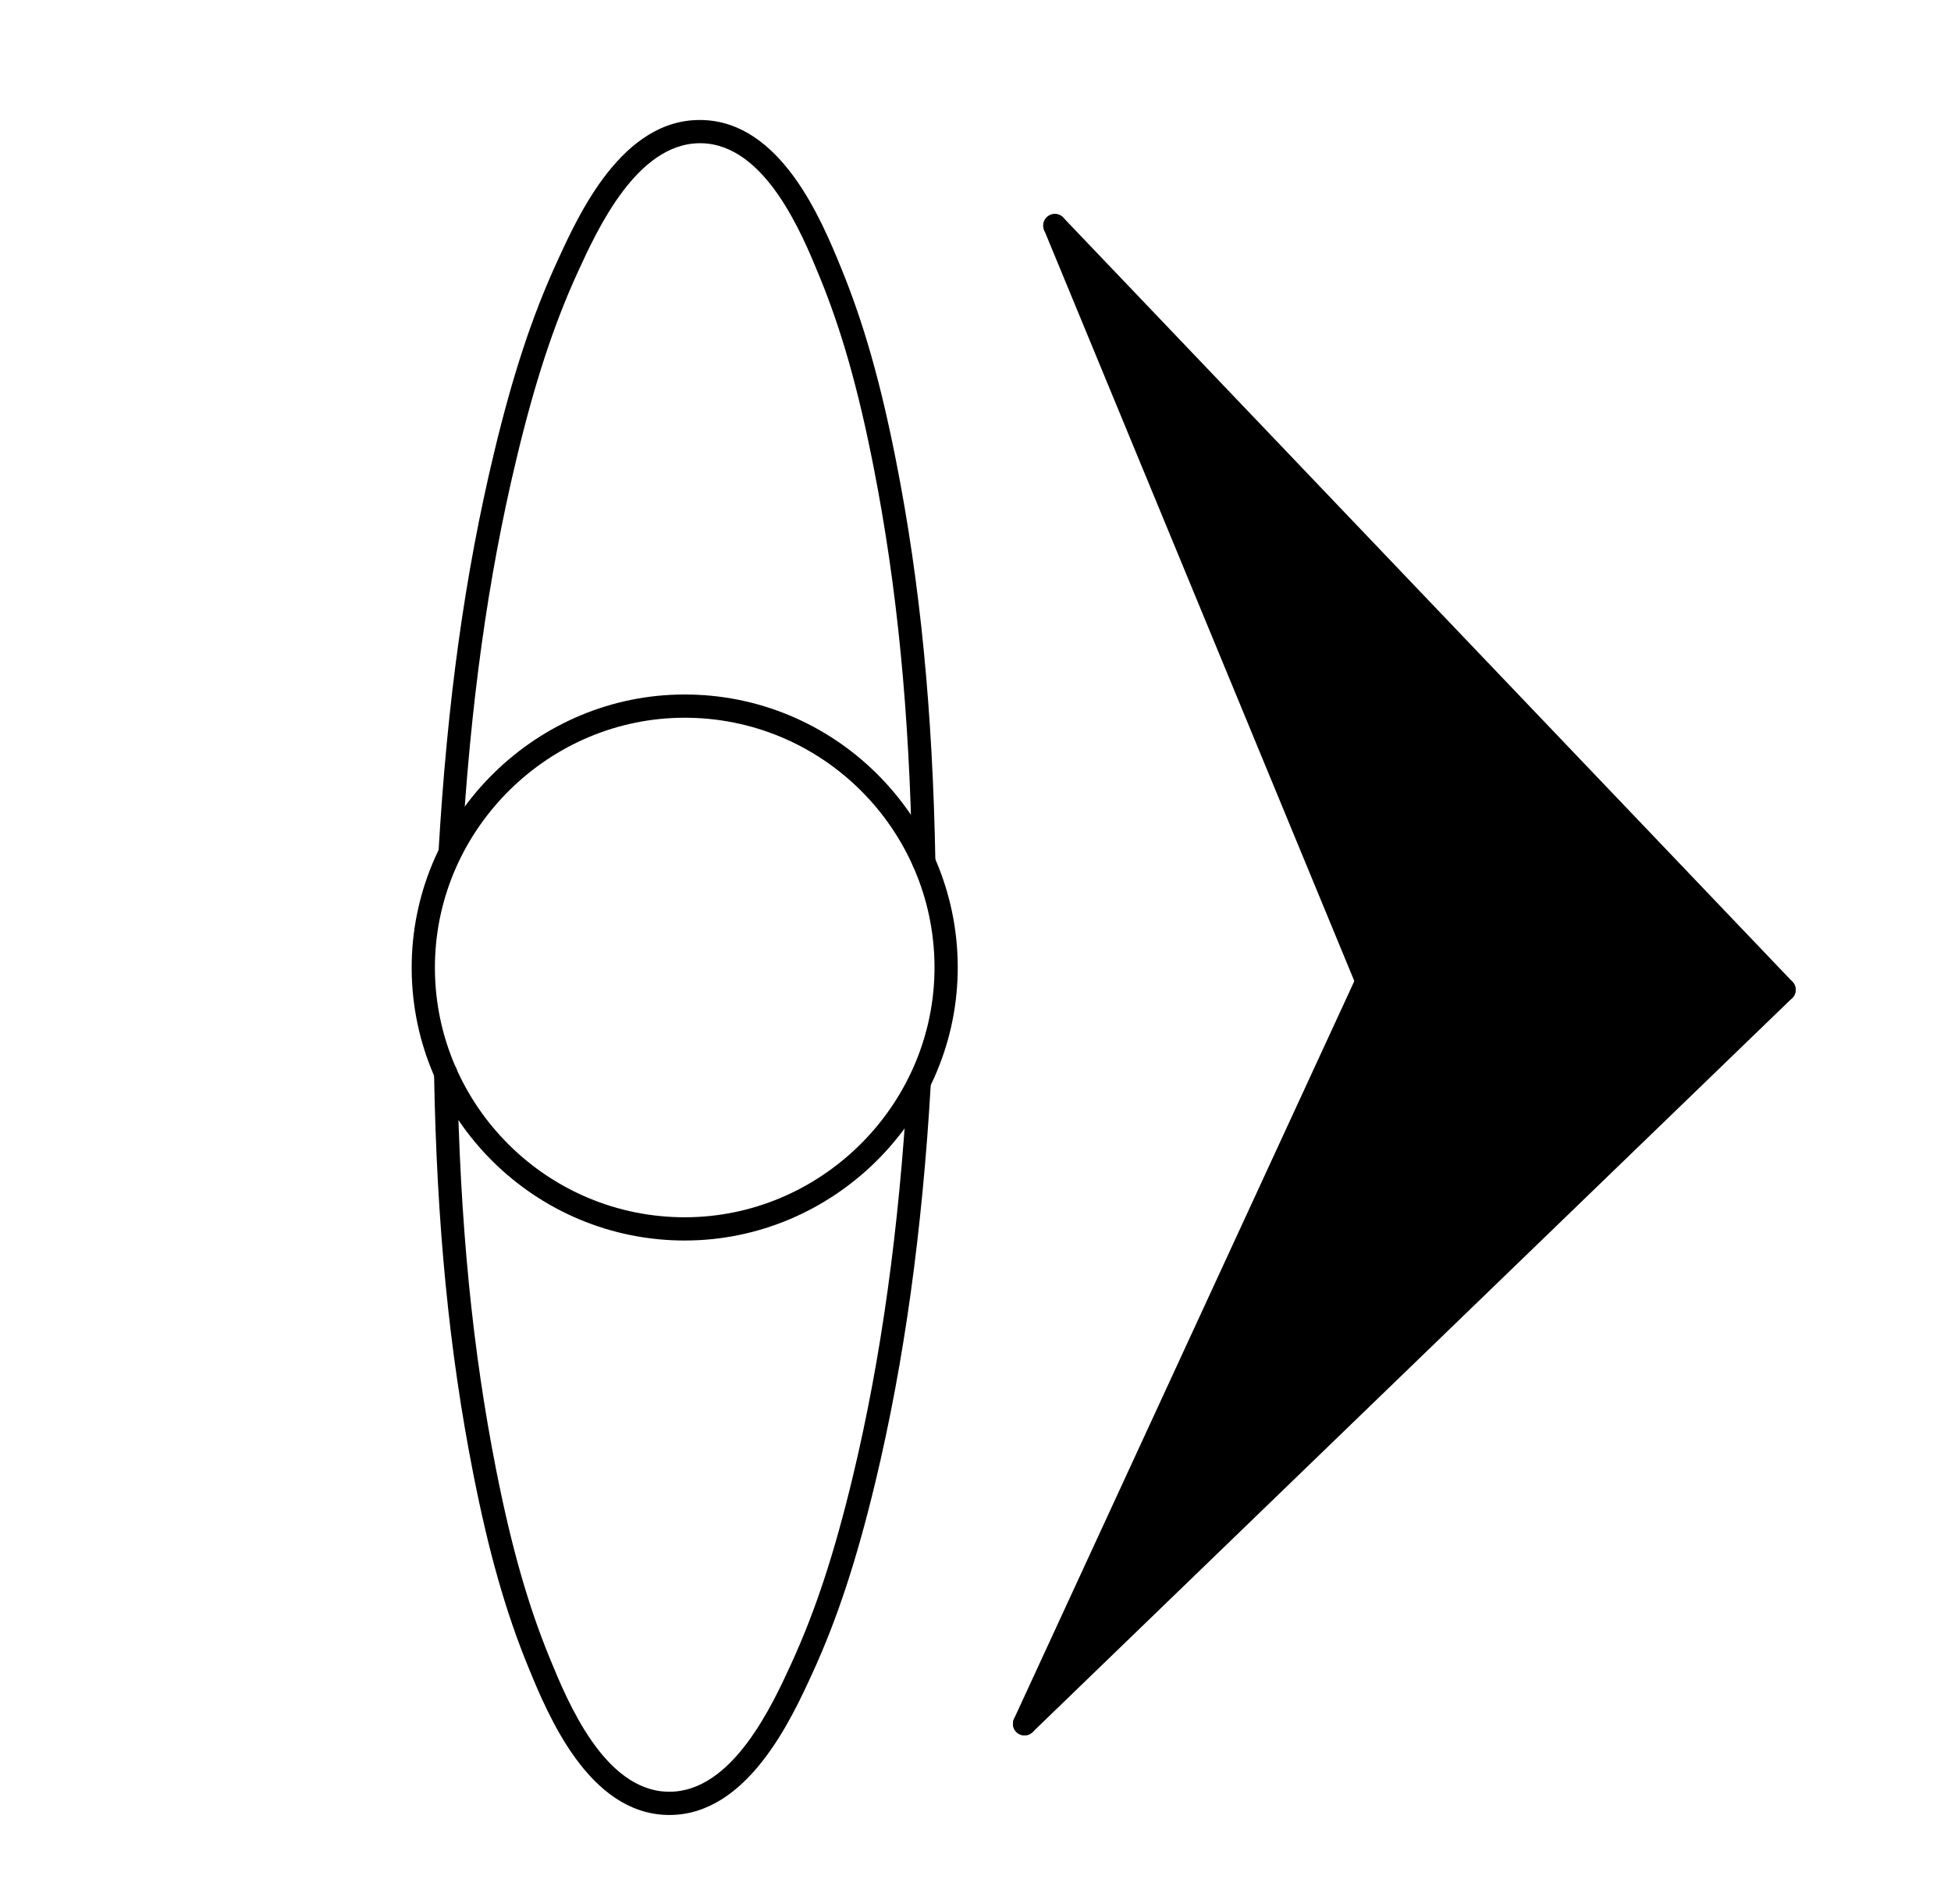 <?xml version="1.0" encoding="utf-8"?>
<!-- Generator: Adobe Illustrator 14.0.0, SVG Export Plug-In  -->
<!DOCTYPE svg PUBLIC "-//W3C//DTD SVG 1.1//EN" "http://www.w3.org/Graphics/SVG/1.1/DTD/svg11.dtd">
<svg version="1.1"
	 xmlns="http://www.w3.org/2000/svg" xmlns:xlink="http://www.w3.org/1999/xlink" xmlns:a="http://ns.adobe.com/AdobeSVGViewerExtensions/3.0/"
	 x="0px" y="0px" width="84px" height="82px" viewBox="-17.725 -5.166 84 82" enable-background="new -17.725 -5.166 84 82"
	 xml:space="preserve">
<defs>
</defs>
<path d="M11.758,48.249C11.757,48.249,11.758,48.249,11.758,48.249l-0.241-0.002C5.037,48.114-0.128,42.735,0.002,36.255
	c0.13-6.35,5.399-11.517,11.746-11.517l0.244,0.002c6.48,0.131,11.646,5.51,11.516,11.991
	C23.378,43.082,18.106,48.249,11.758,48.249L11.758,48.249z M11.748,25.739c-5.807,0-10.628,4.727-10.746,10.537
	c-0.119,5.928,4.606,10.849,10.534,10.97l0.221,0.002c5.81,0,10.633-4.727,10.751-10.537c0.119-5.929-4.606-10.851-10.535-10.97
	L11.748,25.739L11.748,25.739z"/>
<line fill="none" stroke="#000000" stroke-linecap="round" stroke-linejoin="round" x1="41.131" y1="37.089" x2="26.386" y2="69.057"/>
<line fill="none" stroke="#000000" stroke-linecap="round" stroke-linejoin="round" x1="59.088" y1="37.453" x2="26.386" y2="69.057"/>
<line fill="none" stroke="#000000" stroke-linecap="round" stroke-linejoin="round" x1="59.088" y1="37.453" x2="27.692" y2="4.548"/>
<line fill="none" stroke="#000000" stroke-linecap="round" stroke-linejoin="round" x1="41.131" y1="37.089" x2="27.692" y2="4.548"/>
<path d="M11.1,72.985c-0.028,0-0.056,0-0.085-0.001c-3.407-0.069-5.149-4.311-5.987-6.35c-0.979-2.385-1.713-4.965-2.381-8.367
	c-1.033-5.241-1.568-10.709-1.684-17.21c-0.005-0.276,0.215-0.504,0.491-0.509c0.312-0.021,0.504,0.215,0.509,0.491
	c0.114,6.44,0.644,11.853,1.664,17.035C4.283,61.41,5,63.933,5.953,66.254c0.756,1.842,2.33,5.675,5.082,5.73
	c0.021,0,0.041,0,0.062,0c2.716,0,4.423-3.721,5.247-5.516c1.041-2.272,1.86-4.765,2.656-8.081
	c1.215-5.076,1.985-10.623,2.354-16.957c0.016-0.275,0.248-0.484,0.528-0.47c0.275,0.016,0.486,0.252,0.47,0.528
	c-0.372,6.393-1.151,11.997-2.38,17.131c-0.812,3.382-1.65,5.931-2.721,8.265C16.341,68.872,14.453,72.985,11.1,72.985L11.1,72.985z
	"/>
<polygon points="26.386,69.057 41.131,37.089 27.692,4.548 59.088,37.453 "/>
<path d="M22.047,32.438c-0.272,0-0.495-0.218-0.5-0.491c-0.115-6.444-0.645-11.857-1.666-17.036
	c-0.656-3.336-1.373-5.858-2.325-8.178c-0.756-1.842-2.329-5.675-5.082-5.732c-0.02,0-0.039,0-0.06,0
	C9.695,1,7.99,4.722,7.167,6.518c-1.046,2.278-1.865,4.769-2.657,8.078c-1.23,5.132-1.979,10.521-2.356,16.958
	c-0.017,0.275-0.266,0.48-0.528,0.47c-0.275-0.016-0.486-0.252-0.47-0.528c0.381-6.498,1.138-11.941,2.382-17.132
	c0.808-3.375,1.647-5.923,2.722-8.262c0.916-2.001,2.797-6.18,6.235-6.1c3.408,0.071,5.15,4.313,5.987,6.352
	c0.978,2.383,1.712,4.962,2.38,8.365c1.033,5.237,1.568,10.707,1.686,17.211c0.005,0.276-0.215,0.504-0.491,0.509
	C22.053,32.438,22.05,32.438,22.047,32.438L22.047,32.438z"/>
</svg>
